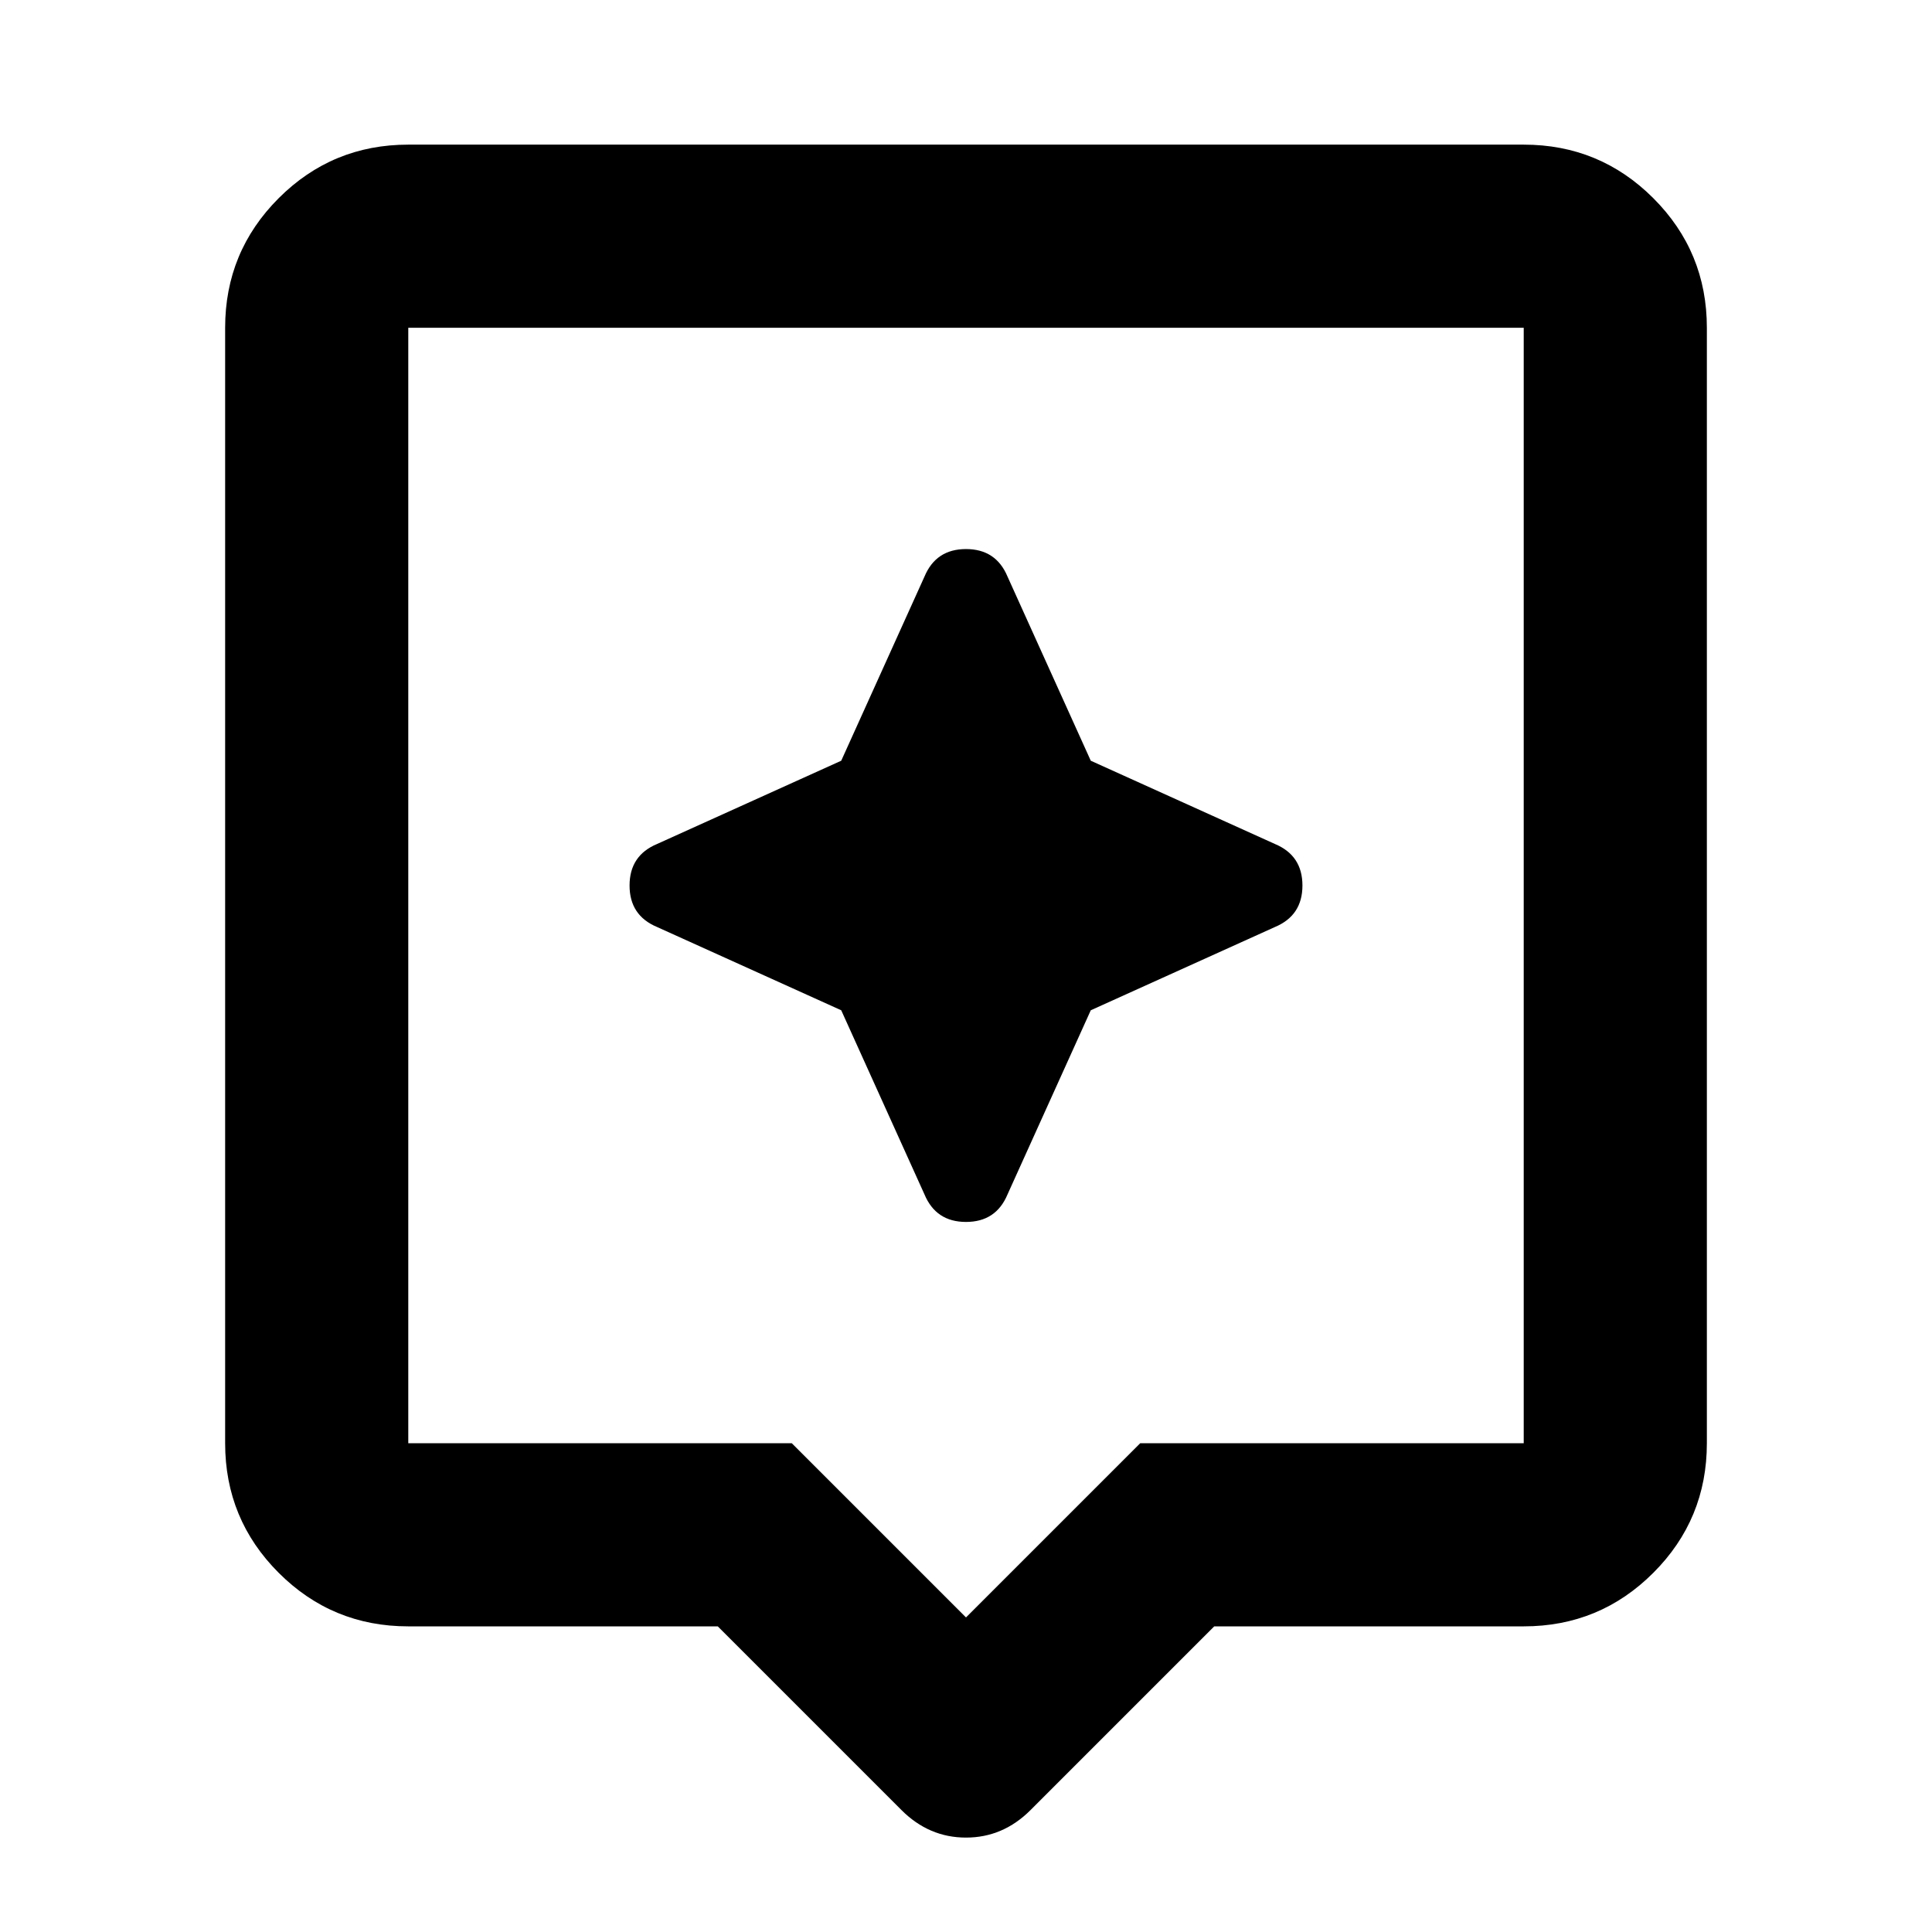 <svg xmlns="http://www.w3.org/2000/svg" height="24" viewBox="0 -960 960 960" width="24"><path d="M356.652-151.869H202.87q-37.783 0-64.392-26.609-26.609-26.609-26.609-64.392v-554.26q0-37.783 26.609-64.392 26.609-26.609 64.392-26.609h554.26q37.783 0 64.392 26.609 26.609 26.609 26.609 64.392v554.26q0 37.783-26.609 64.392-26.609 26.609-64.392 26.609H603.348l-91.283 91.282Q498.391-46.913 480-46.913t-32.065-13.674l-91.283-91.282ZM202.87-242.87h190.565L480-156.304l86.565-86.566H757.13v-554.26H202.87v554.26ZM418-458l41.37 91.5q5.717 13.674 20.63 13.674t20.63-13.674L542-458l91.5-41.37q13.674-5.717 13.674-20.63T633.5-540.63L542-582l-41.37-91.5q-5.717-13.674-20.63-13.674T459.37-673.5L418-582l-91.5 41.37q-13.674 5.717-13.674 20.63t13.674 20.63L418-458Zm62-62Z"/></svg>